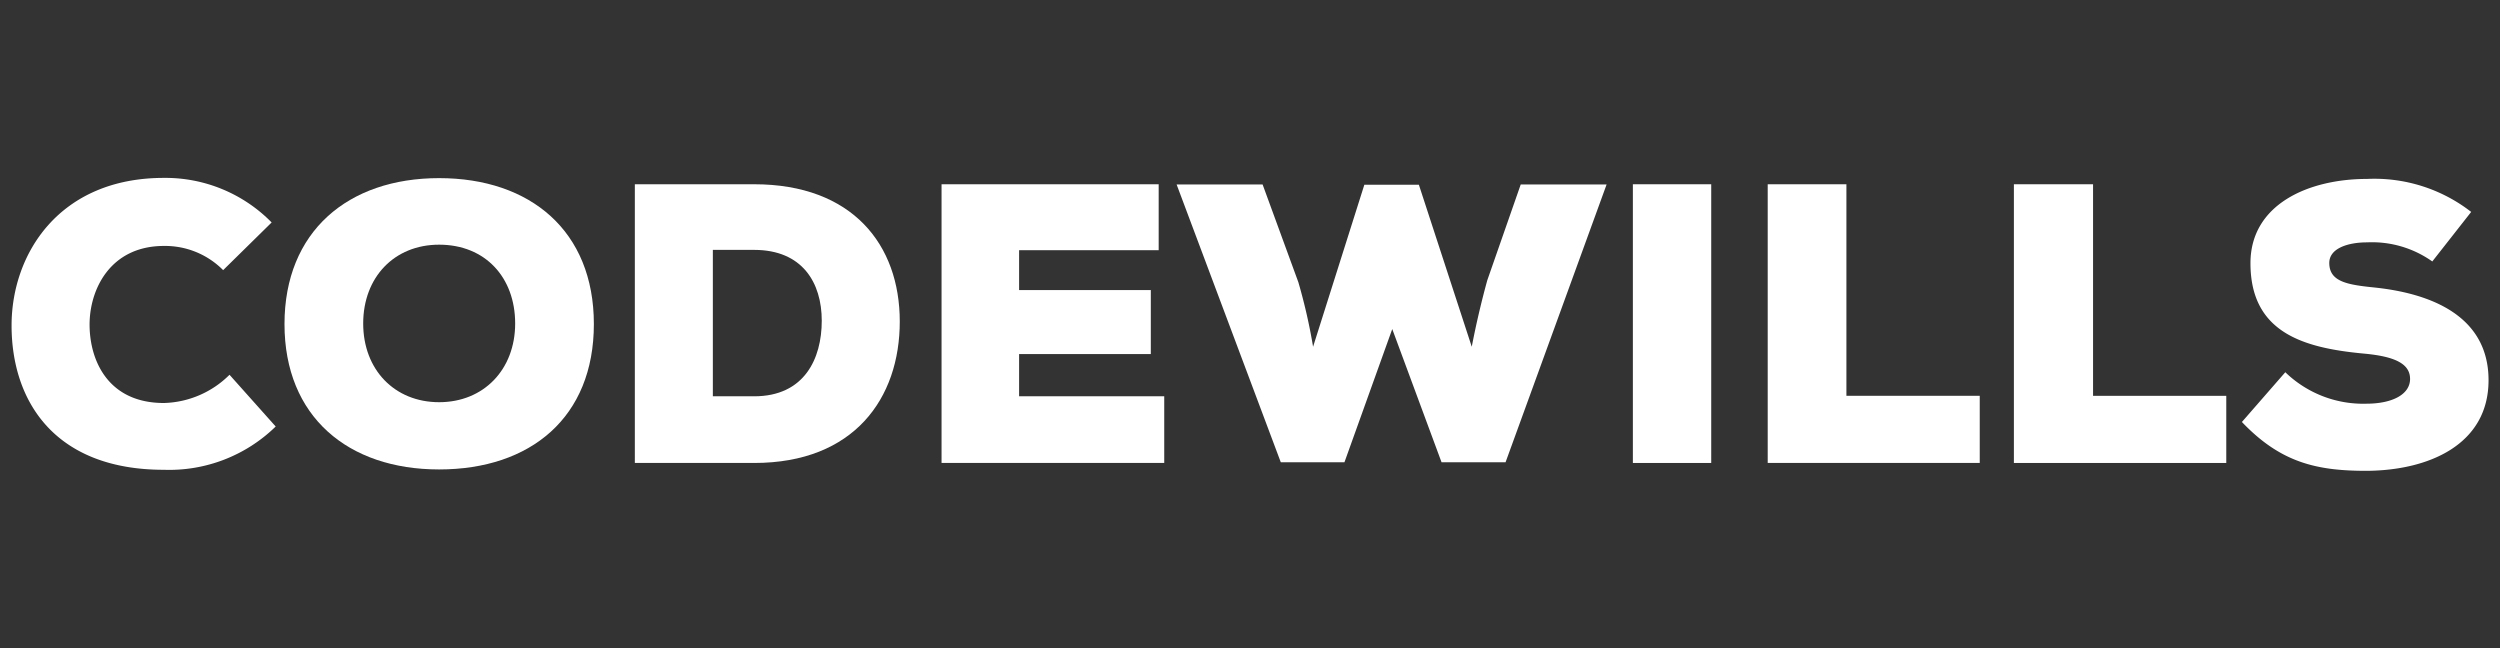 <svg id="Layer_1" data-name="Layer 1" xmlns="http://www.w3.org/2000/svg" viewBox="0 0 216 56"><rect x="0" y="0" width="216" height="56" fill="#333333" stroke="none"/><defs><style>.cls-1{fill:#fff;}</style></defs><path class="cls-1" d="M23.82,36.85a13.16,13.16,0,0,1-9.66,3.74C4.71,40.59,1,34.65,1,28.12c0-6.19,4.12-12.75,13.16-12.75a12.86,12.86,0,0,1,9.31,3.85l-4.19,4.12a7.06,7.06,0,0,0-5.12-2.09c-4.64,0-6.46,3.78-6.42,6.9s1.68,6.67,6.42,6.67a8.33,8.33,0,0,0,5.67-2.44Z"/><path class="cls-1" d="M37.94,40.56C30.07,40.56,24.58,36,24.58,28s5.49-12.61,13.36-12.61S51.31,19.94,51.31,28,45.85,40.56,37.94,40.56Zm0-19.42c-3.88,0-6.56,2.82-6.56,6.81s2.71,6.8,6.56,6.8,6.57-2.82,6.57-6.8S41.93,21.14,37.94,21.14Z"/><path class="cls-1" d="M65.16,15.92c8.49,0,12.58,5.22,12.58,11.86S73.79,40,65.16,40H54.85V15.92ZM61.59,34.24h3.57C69.49,34.24,71,31,71,27.71s-1.68-6.12-5.84-6.12H61.59Z"/><path class="cls-1" d="M100.59,40H81.35V15.92h18.76v5.7H88.05v3.44H99.43v5.53H88.05v3.65h12.54Z"/><path class="cls-1" d="M130.08,39.94h-5.53l-4.26-11.51-4.13,11.51h-5.5l-9-24h7.43l3.09,8.45a48.37,48.37,0,0,1,1.27,5.57l4.43-14h4.71l4.57,14c.35-1.82.79-3.74,1.34-5.74l2.89-8.28h7.42Z"/><path class="cls-1" d="M141.08,40V15.92h6.77V40Z"/><path class="cls-1" d="M159.53,15.92V34.2h11.52V40H152.73V15.92Z"/><path class="cls-1" d="M180.84,15.92V34.2h11.51V40H174V15.92Z"/><path class="cls-1" d="M210.15,22.59a9,9,0,0,0-5.63-1.65c-1.65,0-3.27.51-3.27,1.78,0,1.65,1.62,1.89,4,2.13,4.78.52,9.76,2.44,9.76,8s-5.15,7.8-10.55,7.83c-4.33,0-7.42-.72-10.76-4.22l3.75-4.3a9.67,9.67,0,0,0,7,2.72c2.24,0,3.78-.8,3.78-2.14s-1.37-1.95-4-2.19c-5.25-.49-9.79-1.83-9.79-7.81,0-5.08,5-7.28,10.07-7.28a13.62,13.62,0,0,1,9,2.85Z"/></svg>